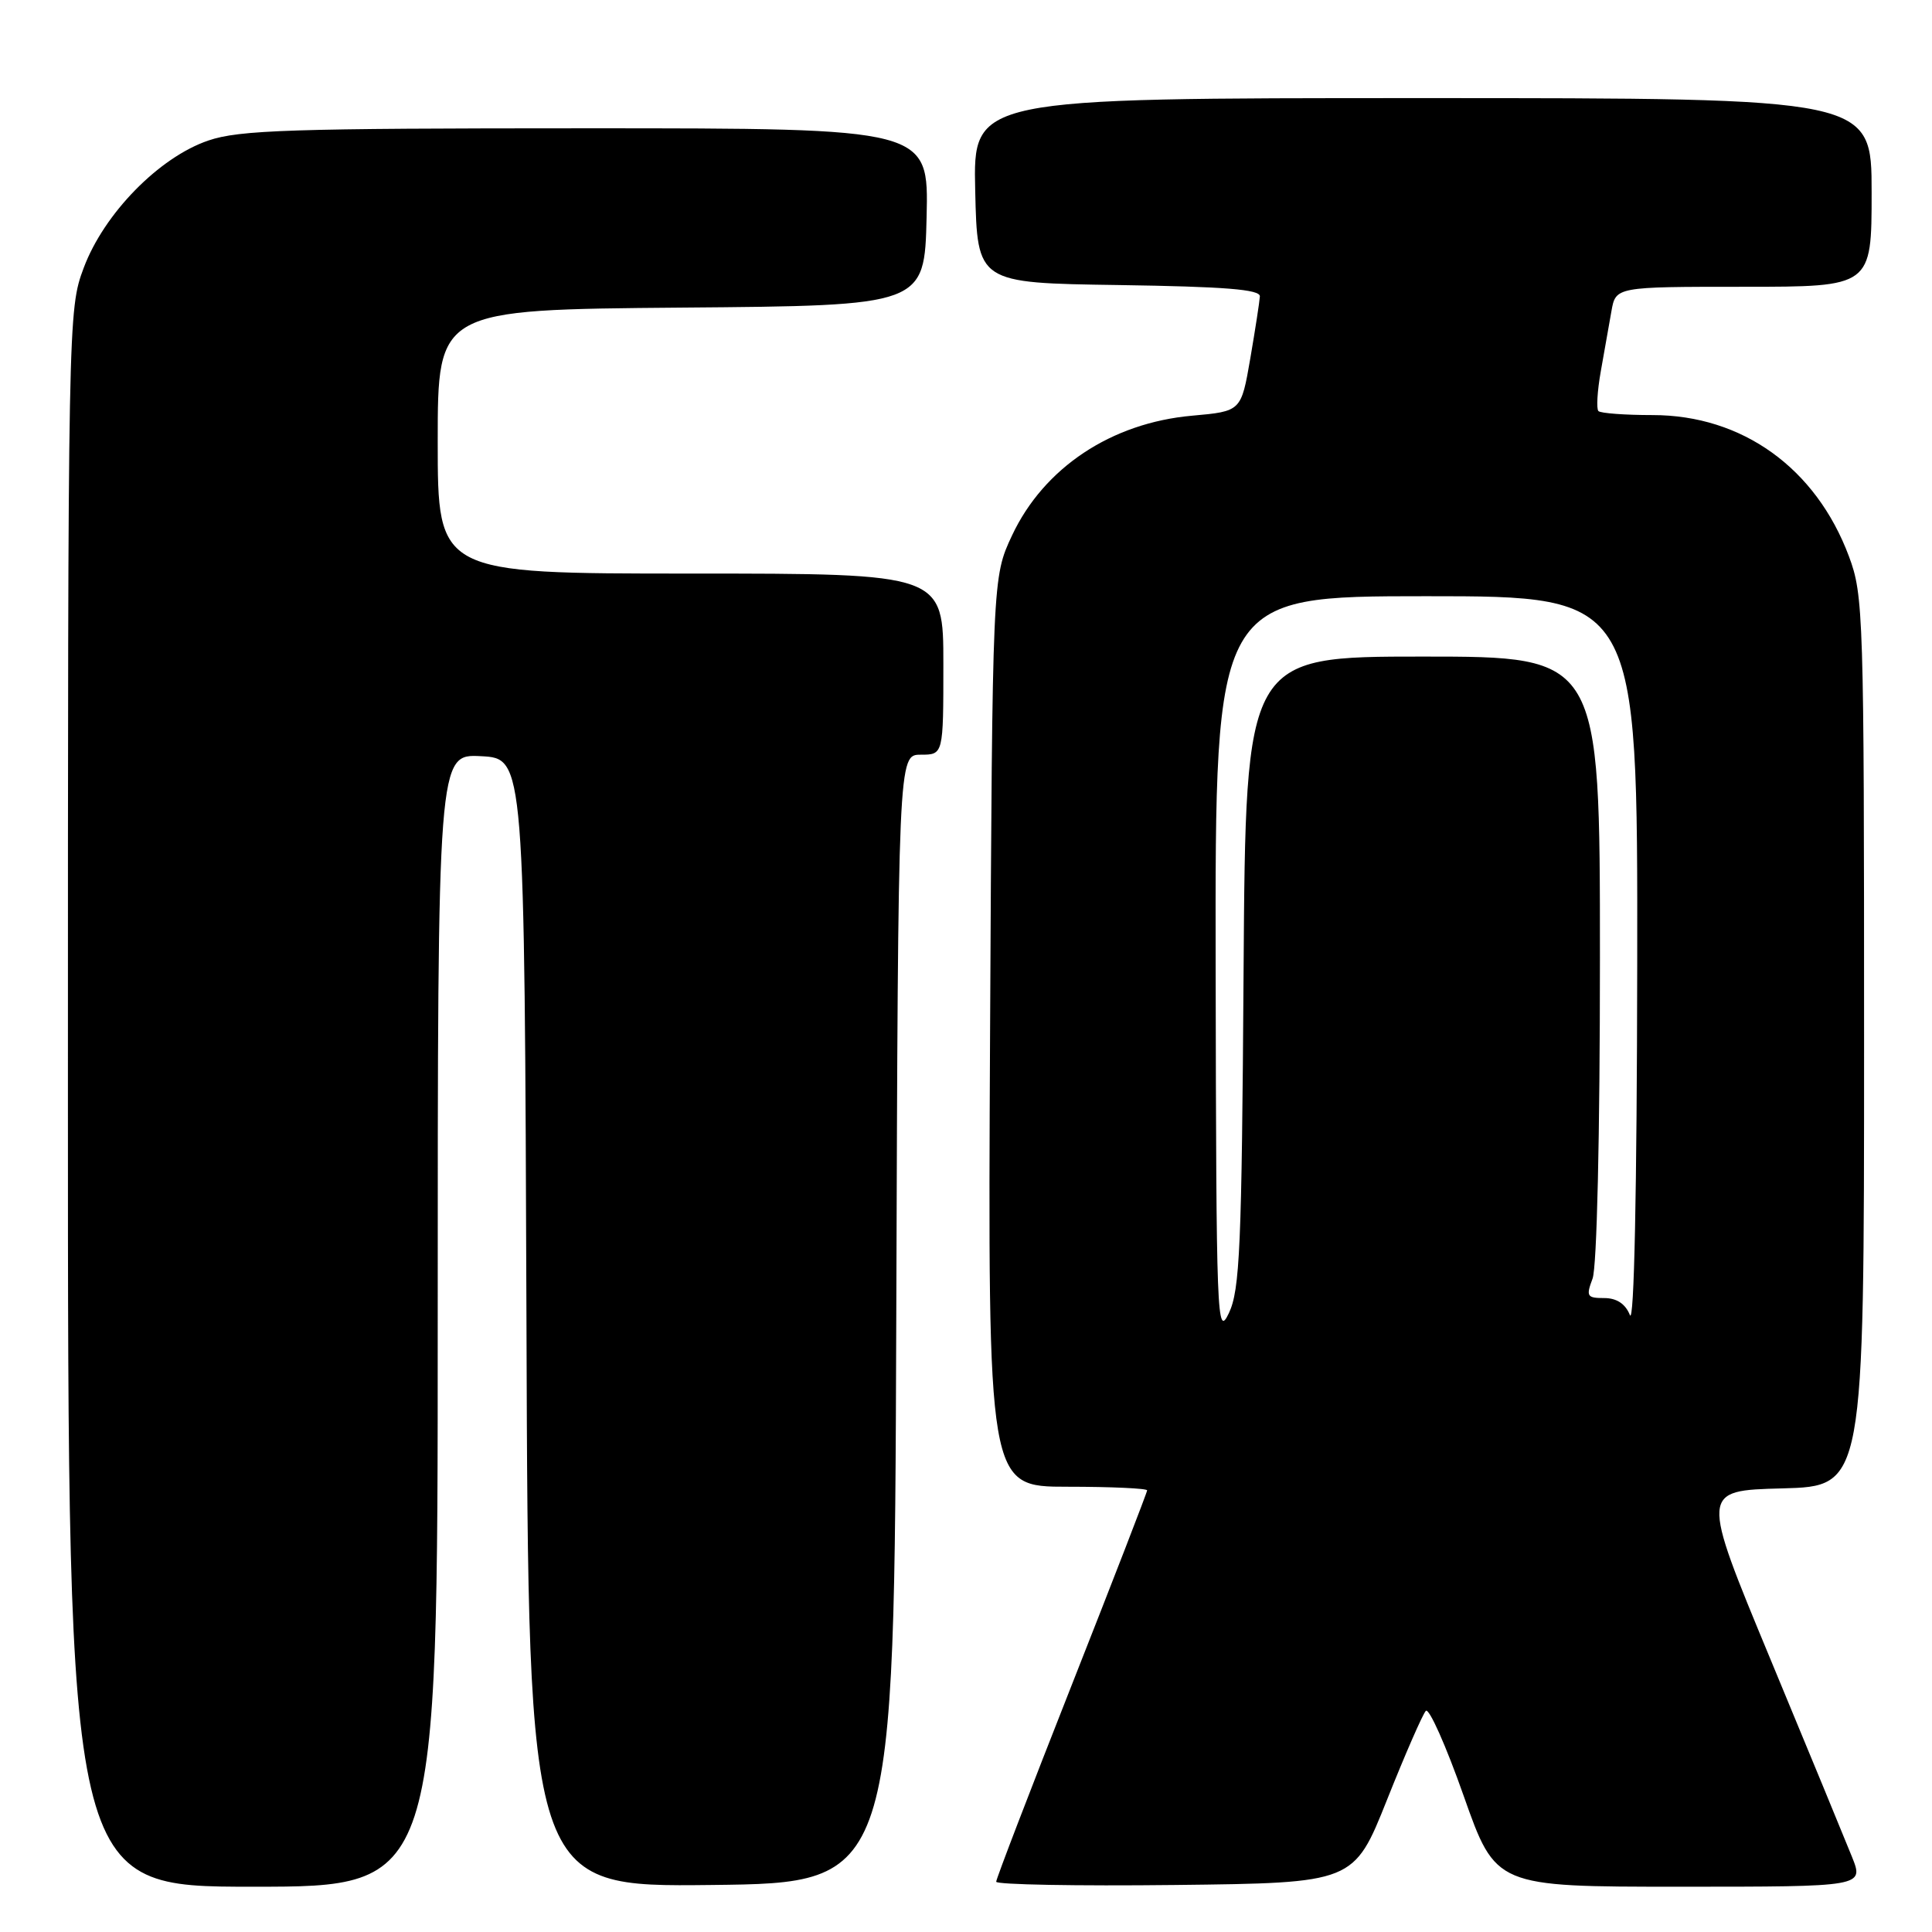 <?xml version="1.0" encoding="UTF-8" standalone="no"?>
<!DOCTYPE svg PUBLIC "-//W3C//DTD SVG 1.1//EN" "http://www.w3.org/Graphics/SVG/1.1/DTD/svg11.dtd" >
<svg xmlns="http://www.w3.org/2000/svg" xmlns:xlink="http://www.w3.org/1999/xlink" version="1.1" viewBox="0 0 256 256">
 <g >
 <path fill="currentColor"
d=" M 58.00 174.95 C 58.00 99.90 58.00 99.90 63.75 100.20 C 69.50 100.50 69.50 100.50 69.76 175.27 C 70.01 250.04 70.01 250.04 94.26 249.77 C 118.50 249.50 118.50 249.50 118.76 174.75 C 119.01 100.00 119.01 100.00 122.01 100.00 C 125.00 100.00 125.00 100.00 125.00 88.00 C 125.00 76.00 125.00 76.00 91.50 76.00 C 58.00 76.00 58.00 76.00 58.00 58.51 C 58.00 41.03 58.00 41.03 90.25 40.76 C 122.50 40.50 122.50 40.50 122.78 28.75 C 123.06 17.00 123.06 17.00 77.71 17.00 C 38.55 17.00 31.71 17.22 27.61 18.62 C 21.08 20.84 13.78 28.30 11.09 35.50 C 9.02 41.02 9.00 42.08 9.00 145.54 C 9.00 250.00 9.00 250.00 33.50 250.00 C 58.00 250.00 58.00 250.00 58.00 174.95 Z  M 183.78 238.50 C 186.19 232.45 188.51 227.14 188.93 226.70 C 189.35 226.26 191.61 231.33 193.94 237.95 C 198.19 250.00 198.19 250.00 222.59 250.00 C 246.98 250.00 246.98 250.00 245.40 246.05 C 244.53 243.88 239.66 232.06 234.57 219.80 C 225.32 197.50 225.32 197.50 236.16 197.22 C 247.00 196.93 247.00 196.93 247.00 138.00 C 247.00 81.45 246.92 78.86 244.99 73.71 C 240.62 62.02 230.86 55.00 218.97 55.00 C 215.32 55.00 212.09 54.76 211.80 54.47 C 211.51 54.18 211.65 51.81 212.11 49.22 C 212.57 46.62 213.21 43.04 213.52 41.25 C 214.09 38.00 214.09 38.00 231.05 38.00 C 248.00 38.00 248.00 38.00 248.00 25.50 C 248.00 13.00 248.00 13.00 188.47 13.00 C 128.94 13.00 128.94 13.00 129.22 25.25 C 129.50 37.50 129.50 37.50 148.25 37.77 C 162.30 37.98 166.98 38.35 166.94 39.27 C 166.90 39.95 166.33 43.65 165.67 47.50 C 164.46 54.50 164.46 54.50 157.98 55.08 C 147.25 56.03 138.32 61.97 134.10 70.95 C 131.50 76.50 131.50 76.50 131.19 136.75 C 130.89 197.00 130.89 197.00 141.44 197.00 C 147.25 197.00 152.00 197.22 152.00 197.48 C 152.00 197.74 147.50 209.36 142.00 223.30 C 136.50 237.24 132.00 248.96 132.00 249.34 C 132.00 249.72 142.66 249.92 155.69 249.77 C 179.39 249.50 179.39 249.50 183.78 238.50 Z  M 161.08 128.25 C 161.00 79.00 161.00 79.00 189.00 79.00 C 217.00 79.00 217.00 79.00 216.94 127.75 C 216.90 157.87 216.53 175.64 215.97 174.25 C 215.37 172.76 214.22 172.00 212.56 172.00 C 210.28 172.00 210.14 171.77 211.02 169.43 C 211.60 167.92 212.00 150.46 212.00 126.93 C 212.00 87.00 212.00 87.00 188.53 87.00 C 165.06 87.00 165.06 87.00 164.78 128.75 C 164.54 165.29 164.29 170.94 162.83 174.00 C 161.25 177.32 161.16 175.00 161.08 128.25 Z "/>
</g>
</svg>